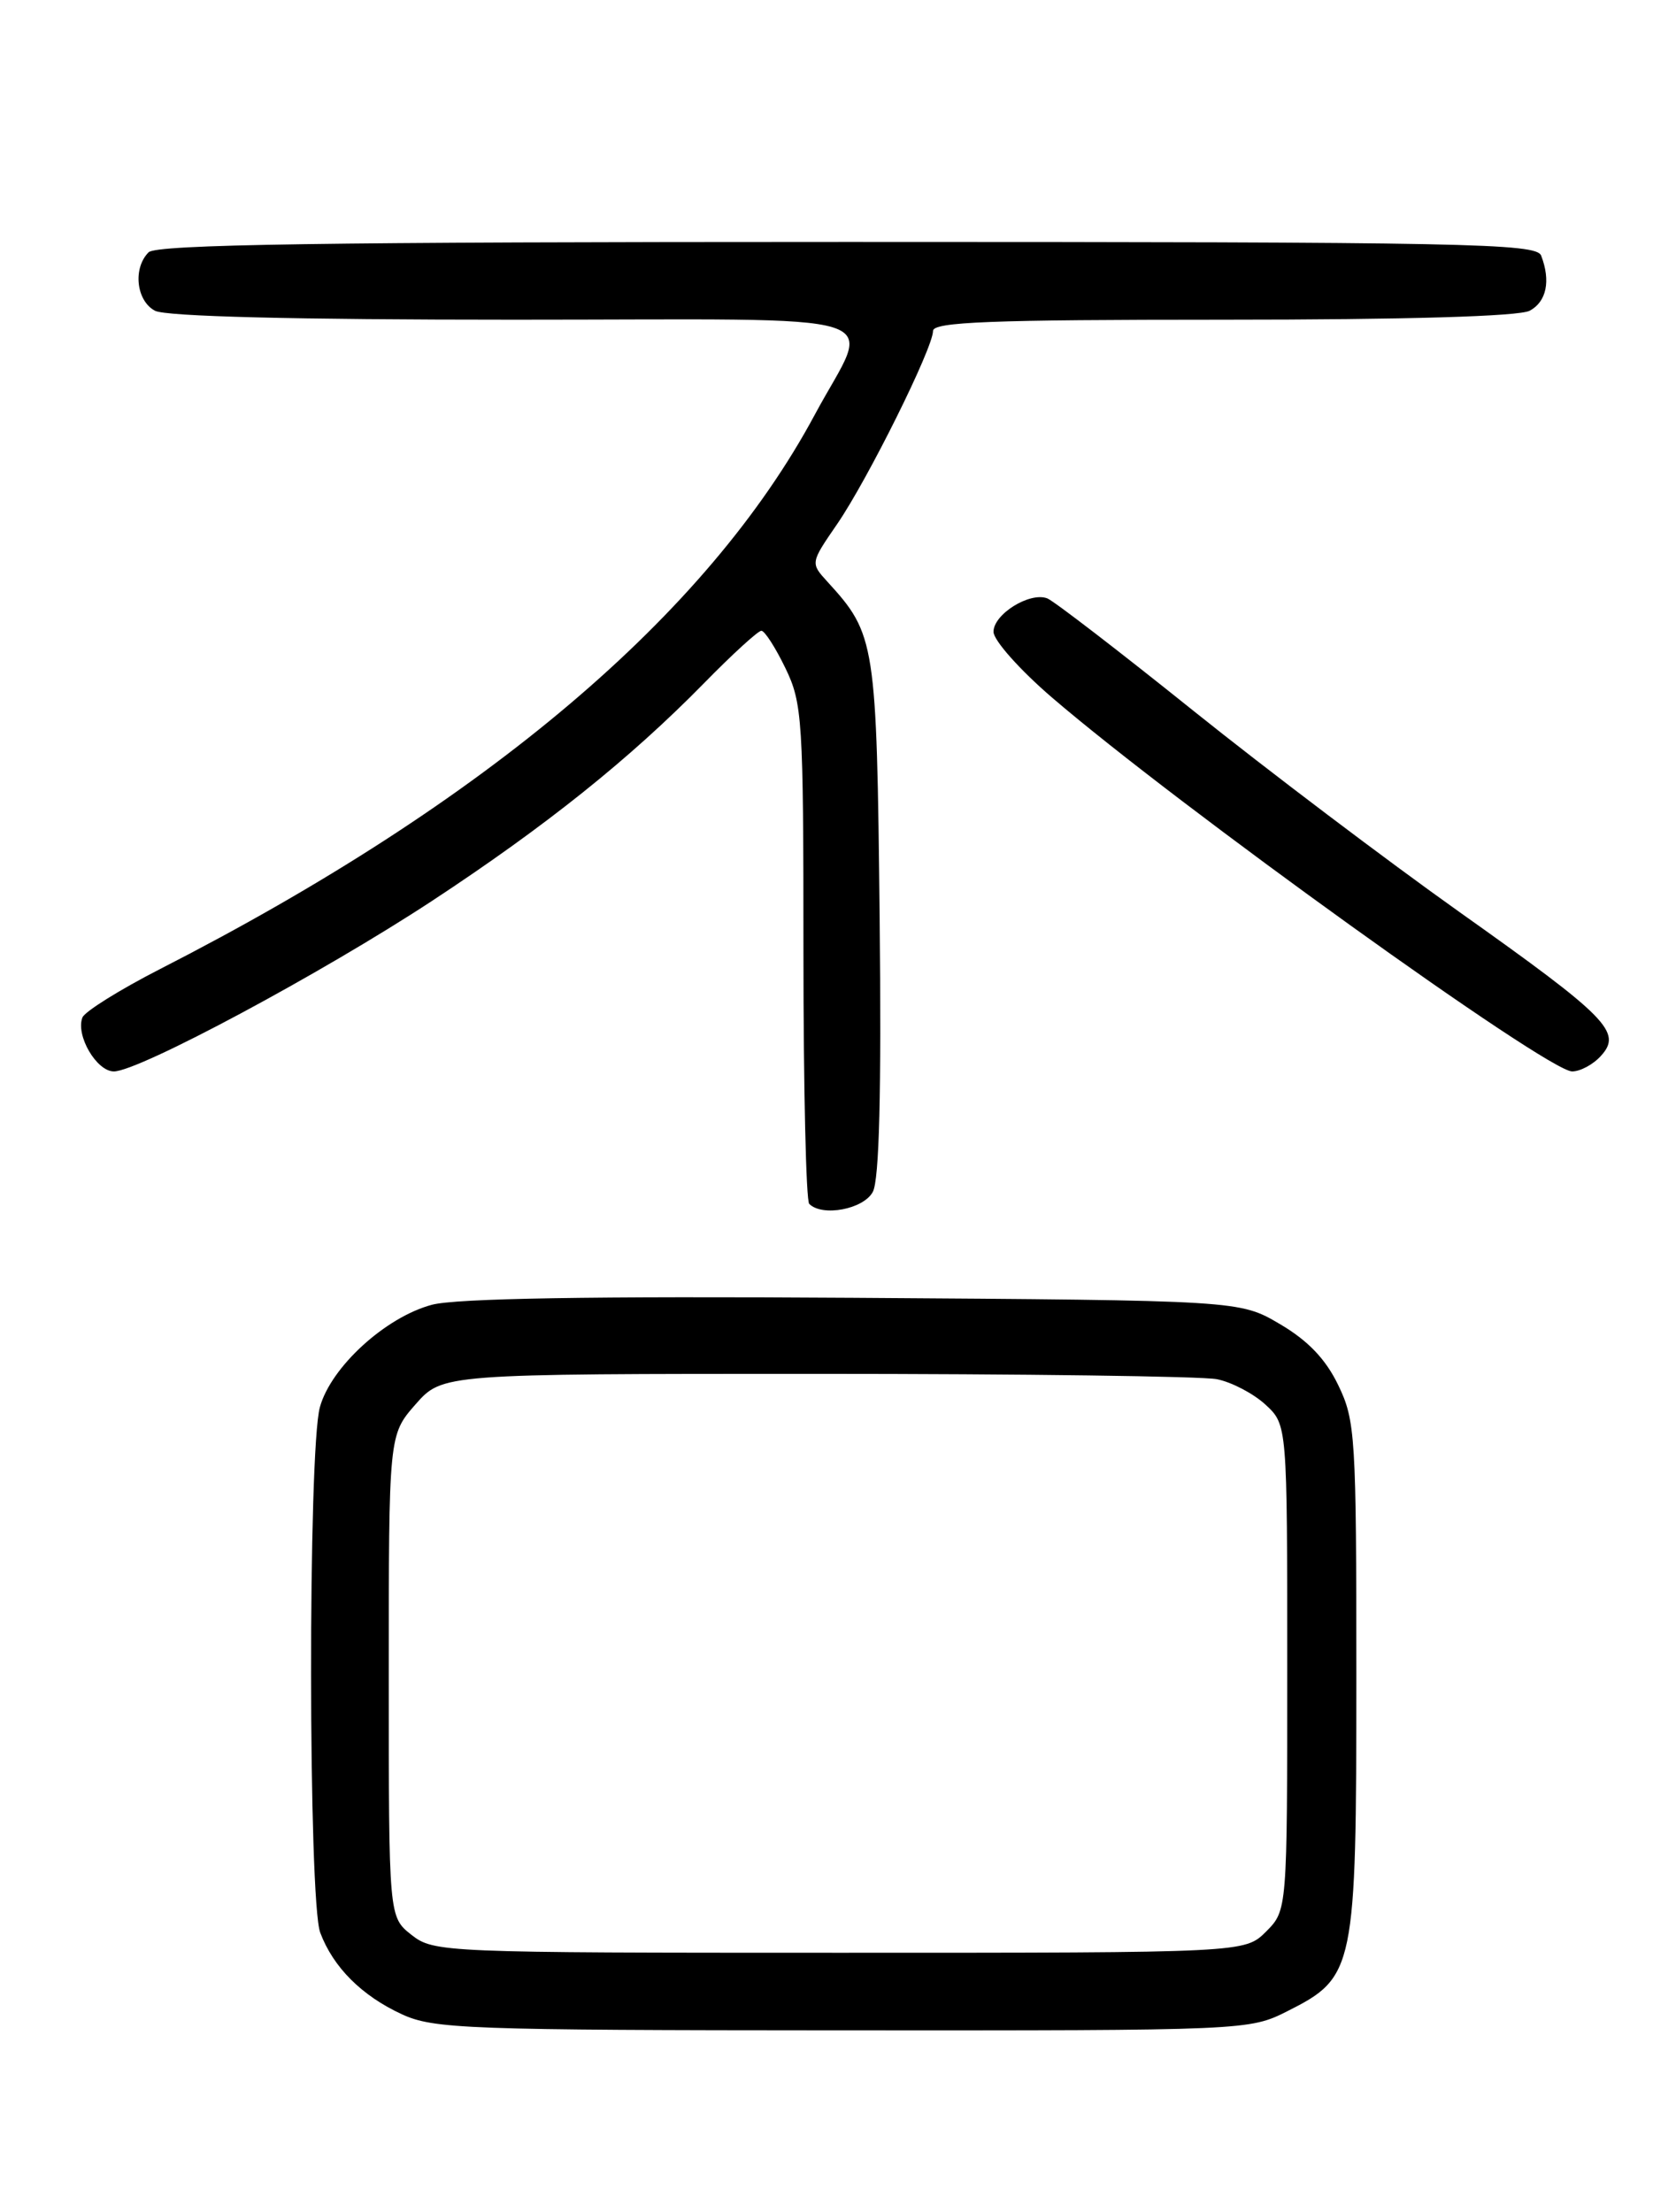 <?xml version="1.0" encoding="UTF-8" standalone="no"?>
<!DOCTYPE svg PUBLIC "-//W3C//DTD SVG 1.1//EN" "http://www.w3.org/Graphics/SVG/1.1/DTD/svg11.dtd" >
<svg xmlns="http://www.w3.org/2000/svg" xmlns:xlink="http://www.w3.org/1999/xlink" version="1.1" viewBox="0 0 194 256">
 <g >
 <path fill="currentColor"
d=" M 149.04 232.75 C 156.82 228.83 157.00 227.97 157.00 194.07 C 157.00 166.22 156.89 164.40 154.90 160.30 C 153.45 157.29 151.39 155.14 148.15 153.24 C 143.50 150.50 143.50 150.50 98.78 150.20 C 68.46 150.00 52.75 150.26 49.98 151.01 C 44.61 152.45 38.31 158.21 37.03 162.85 C 35.64 167.82 35.68 220.02 37.07 223.68 C 38.58 227.69 41.87 230.97 46.50 233.11 C 50.21 234.82 53.95 234.96 97.54 234.98 C 144.35 235.00 144.60 234.99 149.04 232.75 Z  M 101.03 137.94 C 101.78 136.54 102.03 126.48 101.82 106.19 C 101.48 74.31 101.34 73.41 95.78 67.33 C 93.80 65.16 93.80 65.16 96.91 60.64 C 100.43 55.51 108.00 40.28 108.00 38.30 C 108.00 37.26 114.65 37.00 141.57 37.00 C 162.79 37.00 175.84 36.62 177.07 35.96 C 179.01 34.92 179.52 32.51 178.39 29.58 C 177.85 28.16 169.84 28.00 98.09 28.00 C 37.44 28.00 18.11 28.29 17.20 29.20 C 15.36 31.04 15.77 34.81 17.93 35.96 C 19.17 36.63 34.09 37.00 59.50 37.00 C 104.96 37.00 100.90 35.72 94.31 48.00 C 81.89 71.14 56.21 92.89 18.55 112.14 C 13.86 114.54 9.81 117.07 9.54 117.76 C 8.74 119.83 11.18 124.00 13.18 124.00 C 16.06 124.00 37.24 112.65 50.00 104.27 C 63.16 95.62 72.90 87.83 81.47 79.09 C 84.75 75.74 87.75 73.00 88.13 73.00 C 88.51 73.00 89.76 74.94 90.91 77.32 C 92.88 81.38 93.00 83.27 93.00 110.15 C 93.00 125.83 93.30 138.97 93.67 139.33 C 95.18 140.85 99.96 139.95 101.03 137.94 Z  M 185.32 122.19 C 187.80 119.46 186.10 117.73 168.93 105.55 C 160.58 99.62 146.73 89.15 138.16 82.28 C 129.59 75.40 121.97 69.54 121.22 69.25 C 119.19 68.48 115.00 71.08 115.00 73.12 C 115.00 74.10 118.04 77.52 121.75 80.71 C 136.36 93.27 179.11 124.00 181.98 124.00 C 182.92 124.00 184.43 123.19 185.32 122.19 Z  M 47.63 223.93 C 45.00 221.85 45.00 221.85 45.00 193.96 C 45.00 166.07 45.00 166.07 48.10 162.53 C 51.21 159.00 51.21 159.00 94.48 159.00 C 118.28 159.00 139.15 159.28 140.86 159.62 C 142.57 159.96 145.10 161.29 146.49 162.57 C 149.00 164.90 149.00 164.90 149.00 193.00 C 149.00 221.09 149.00 221.09 146.55 223.55 C 144.09 226.00 144.09 226.00 97.18 226.00 C 51.24 226.00 50.22 225.96 47.63 223.93 Z "/>
</g>
</svg>
